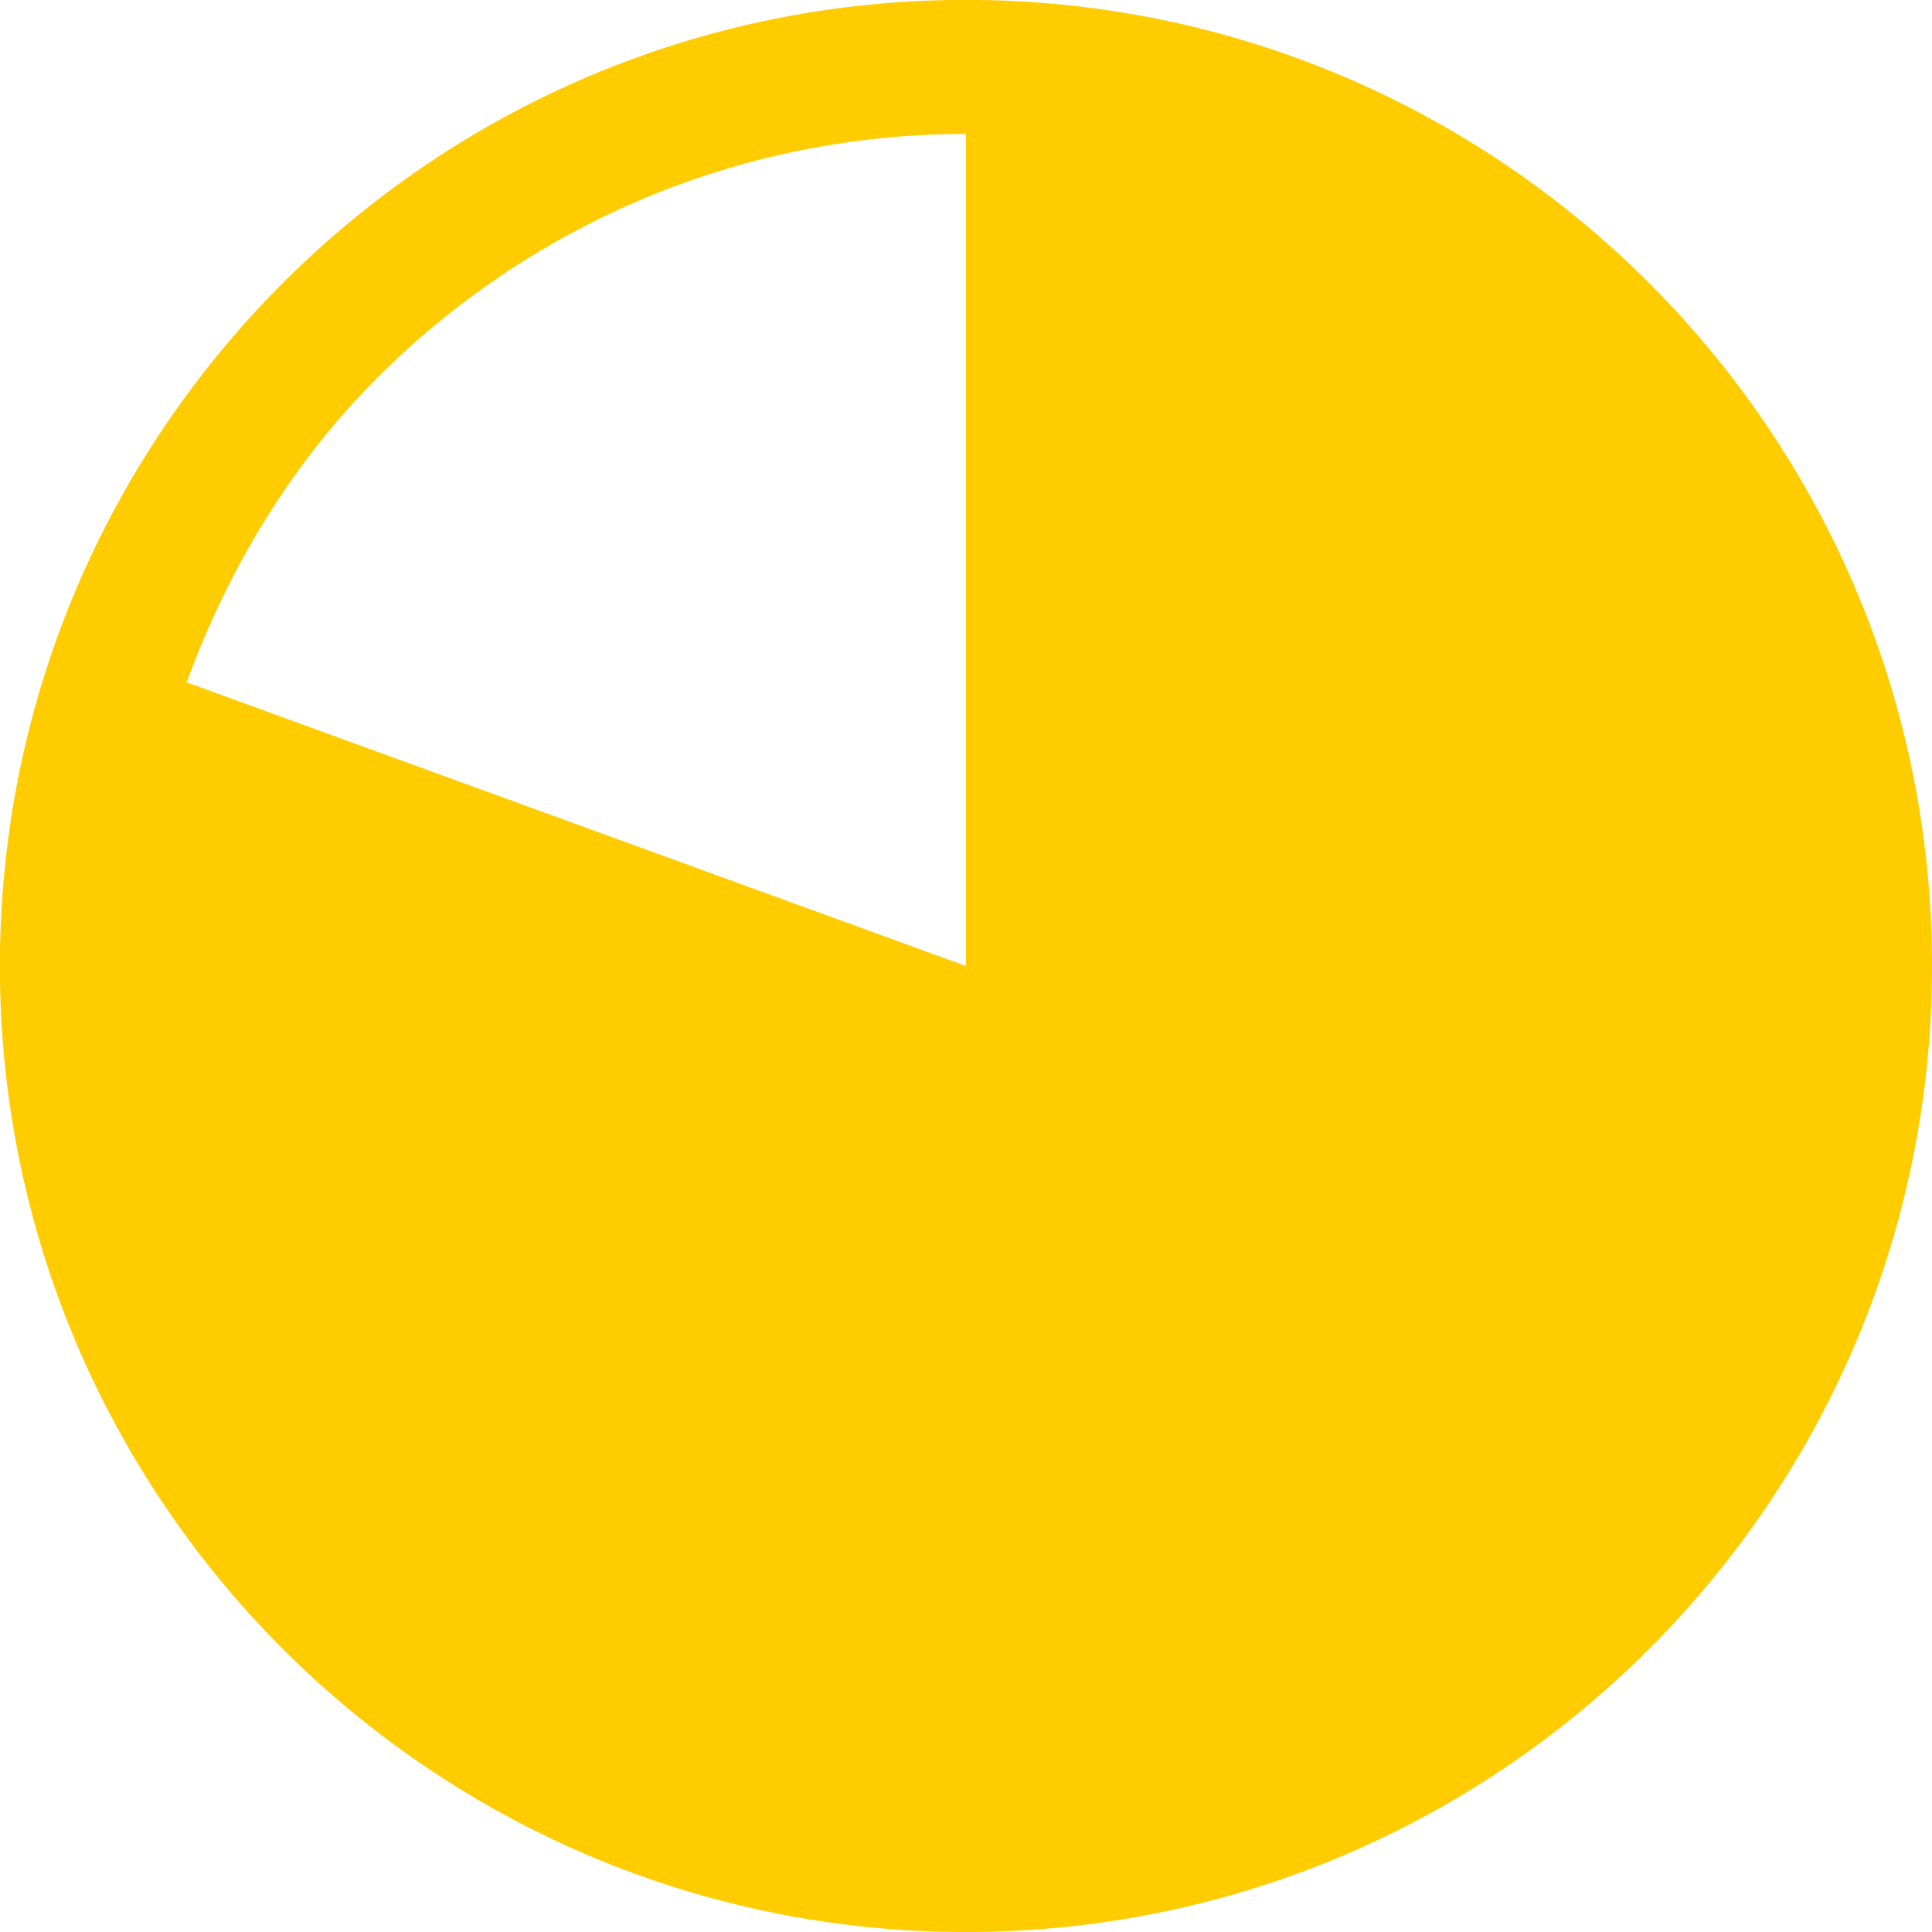<svg version="1.1" xmlns="http://www.w3.org/2000/svg" xmlns:xlink="http://www.w3.org/1999/xlink" width="16" height="16" viewBox="0 0 16 16">
<path id="Shape-2616" d="M13.656,13.657 C12.209,15.104 10.208,16.000 7.999,16.000 C5.791,16.000 3.790,15.104 2.343,13.657 C0.895,12.209 -0.001,10.209 -0.001,8.000 C-0.001,5.791 0.895,3.790 2.343,2.343 C3.790,0.895 5.791,-0.001 7.999,-0.001 C10.208,-0.001 12.209,0.895 13.656,2.343 C15.104,3.790 16.000,5.791 16.000,8.000 C16.000,10.209 15.104,12.209 13.656,13.657 zM3.126,3.127 C2.423,3.830 1.894,4.697 1.546,5.651 C1.546,5.651 7.999,8.000 7.999,8.000 C7.999,8.000 7.999,1.109 7.999,1.109 C6.096,1.109 4.373,1.880 3.126,3.127 z" fill="#FFCC00" />
</svg>
